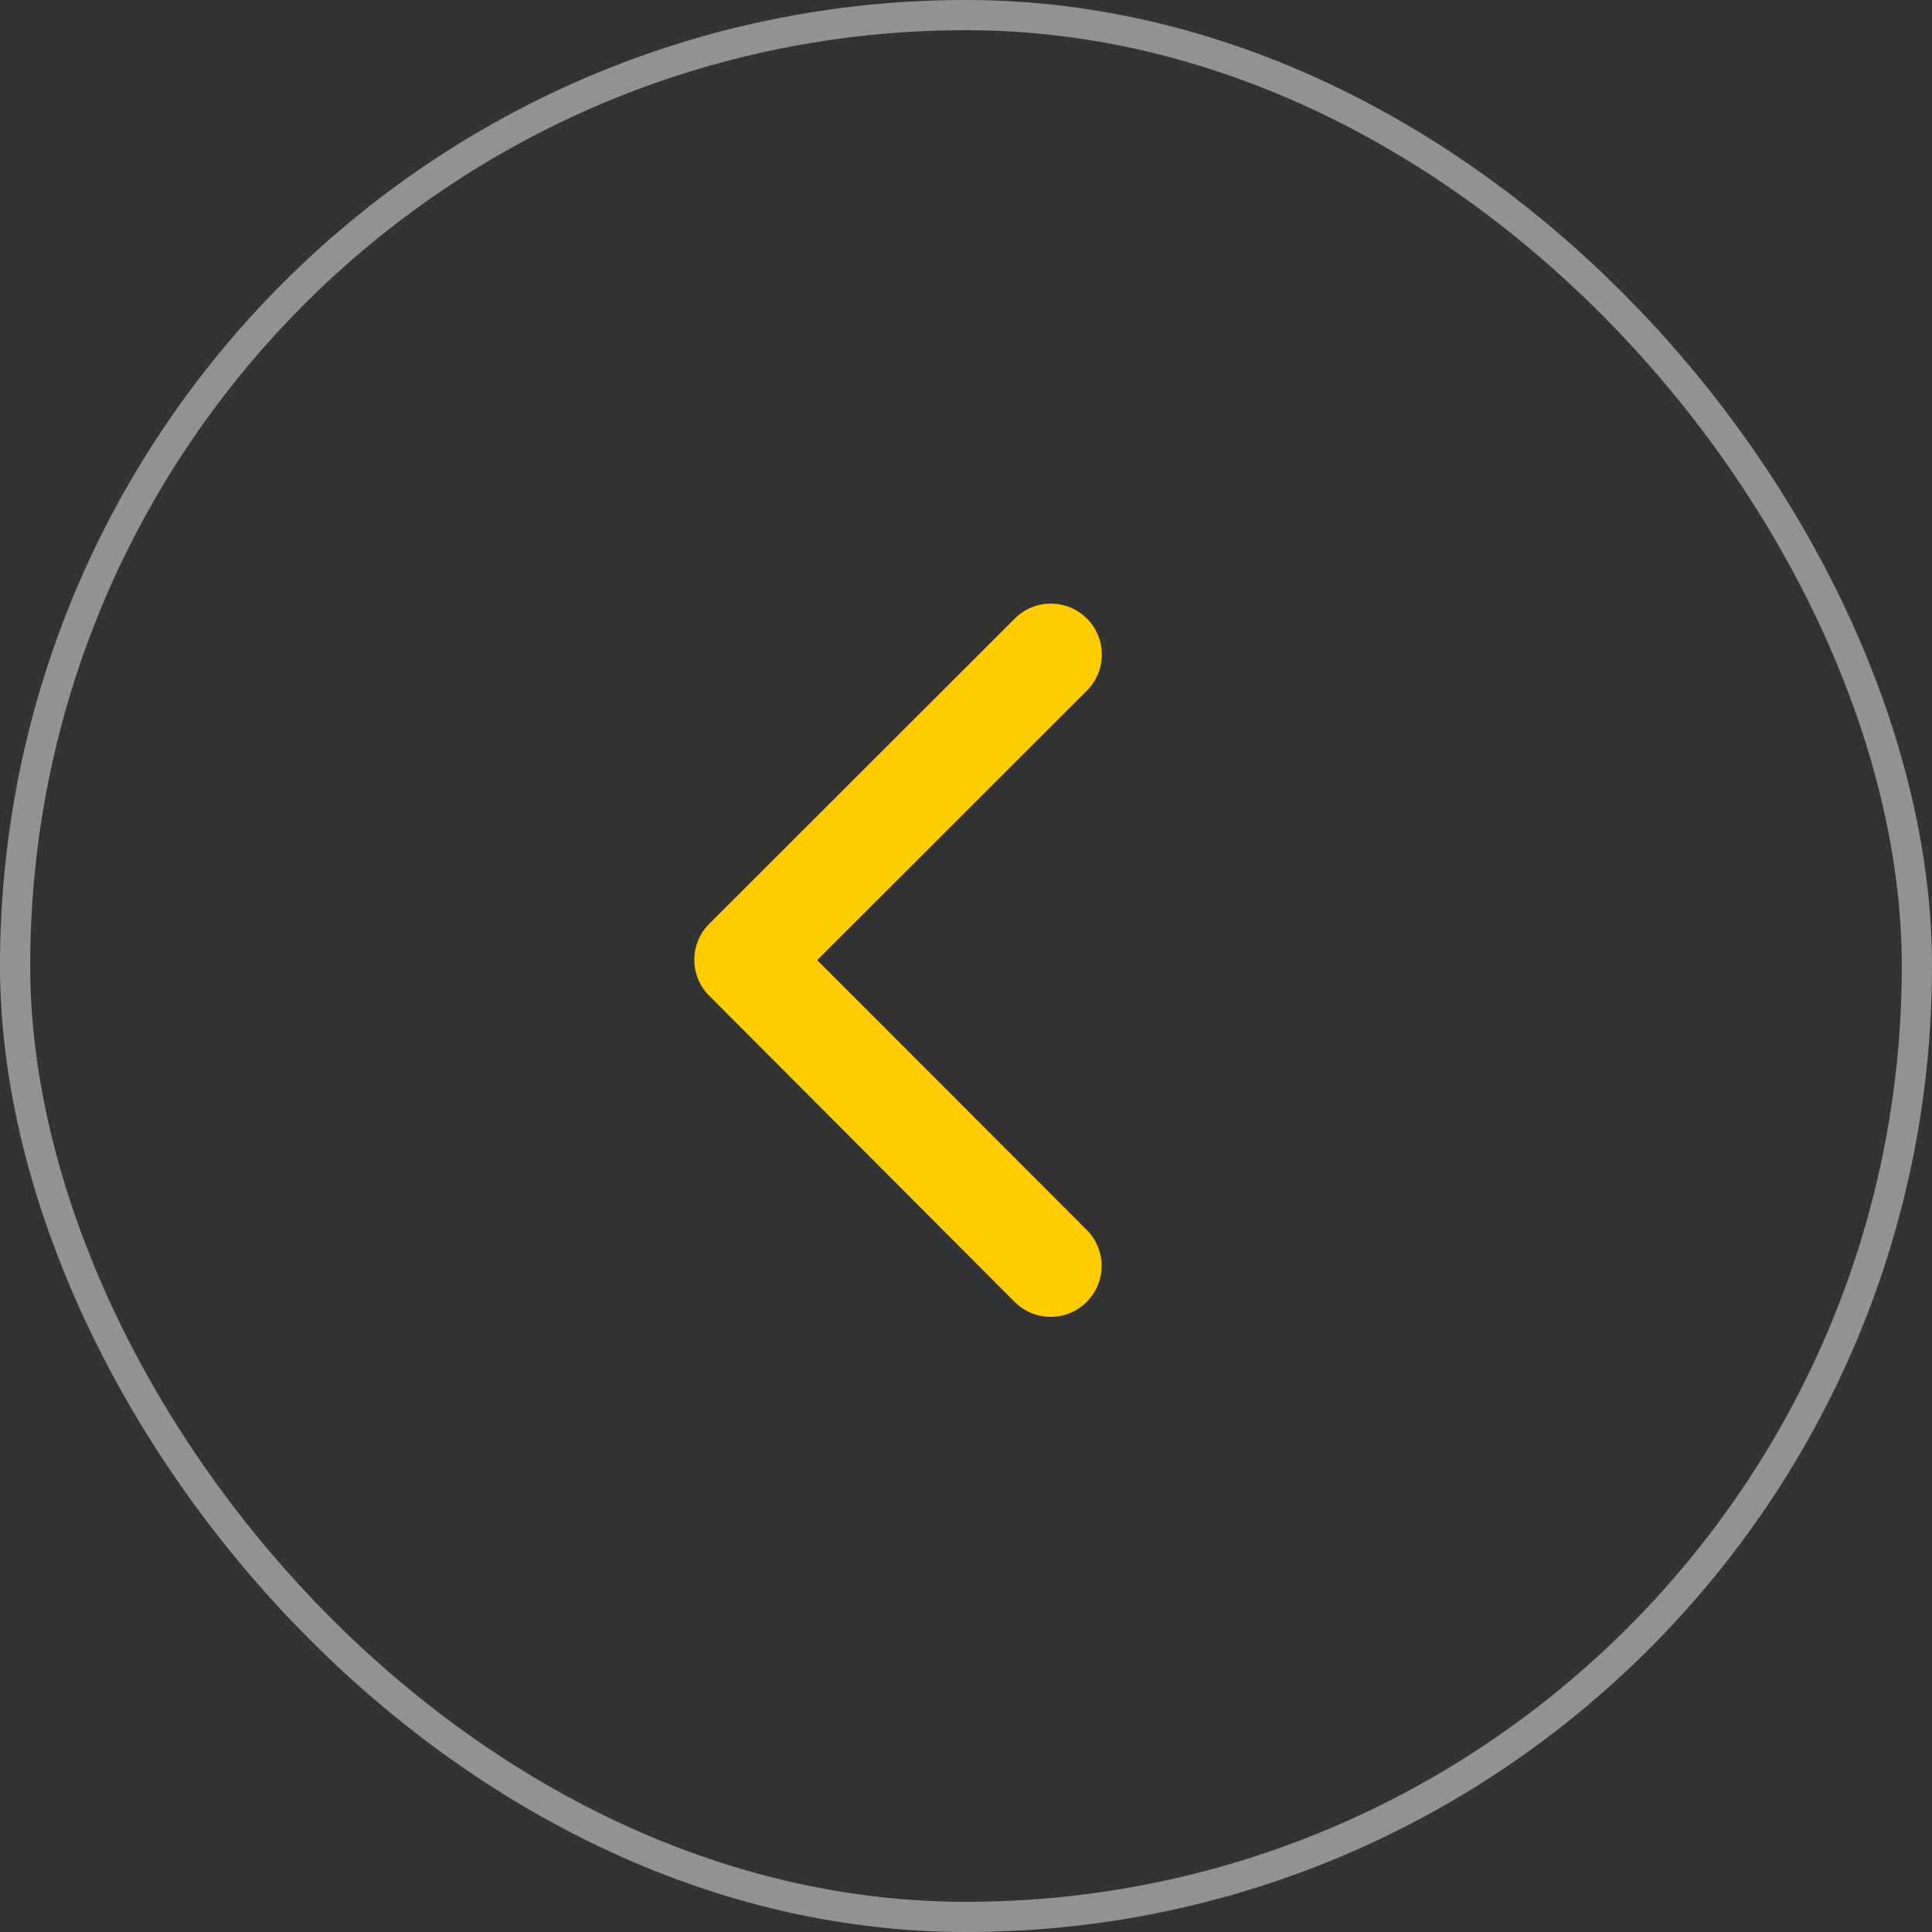<svg id="Buttun_left" data-name="Buttun left" xmlns="http://www.w3.org/2000/svg" width="64" height="64" viewBox="0 0 64 64">
  <rect x="0" y="0" width="64" height="64" fill="#333333" stroke="none"/>
  <g id="Rectangle_17471" data-name="Rectangle 17471" fill="none" stroke="#f1f1f1" stroke-width="1" opacity="0.5">
    <rect width="64" height="64" rx="32" stroke="none"/>
    <rect x="0.5" y="0.5" width="63" height="63" rx="31.5" fill="none"/>
  </g>
  <path id="Icon_ionic-ios-arrow-back" data-name="Icon ionic-ios-arrow-back" d="M15.321,18l8.937-8.93a1.688,1.688,0,0,0-2.391-2.384L11.742,16.8a1.685,1.685,0,0,0-.049,2.327L21.86,29.32a1.688,1.688,0,0,0,2.391-2.384Z" transform="translate(11.749 13.806)" fill="#fc0"/>
</svg>
